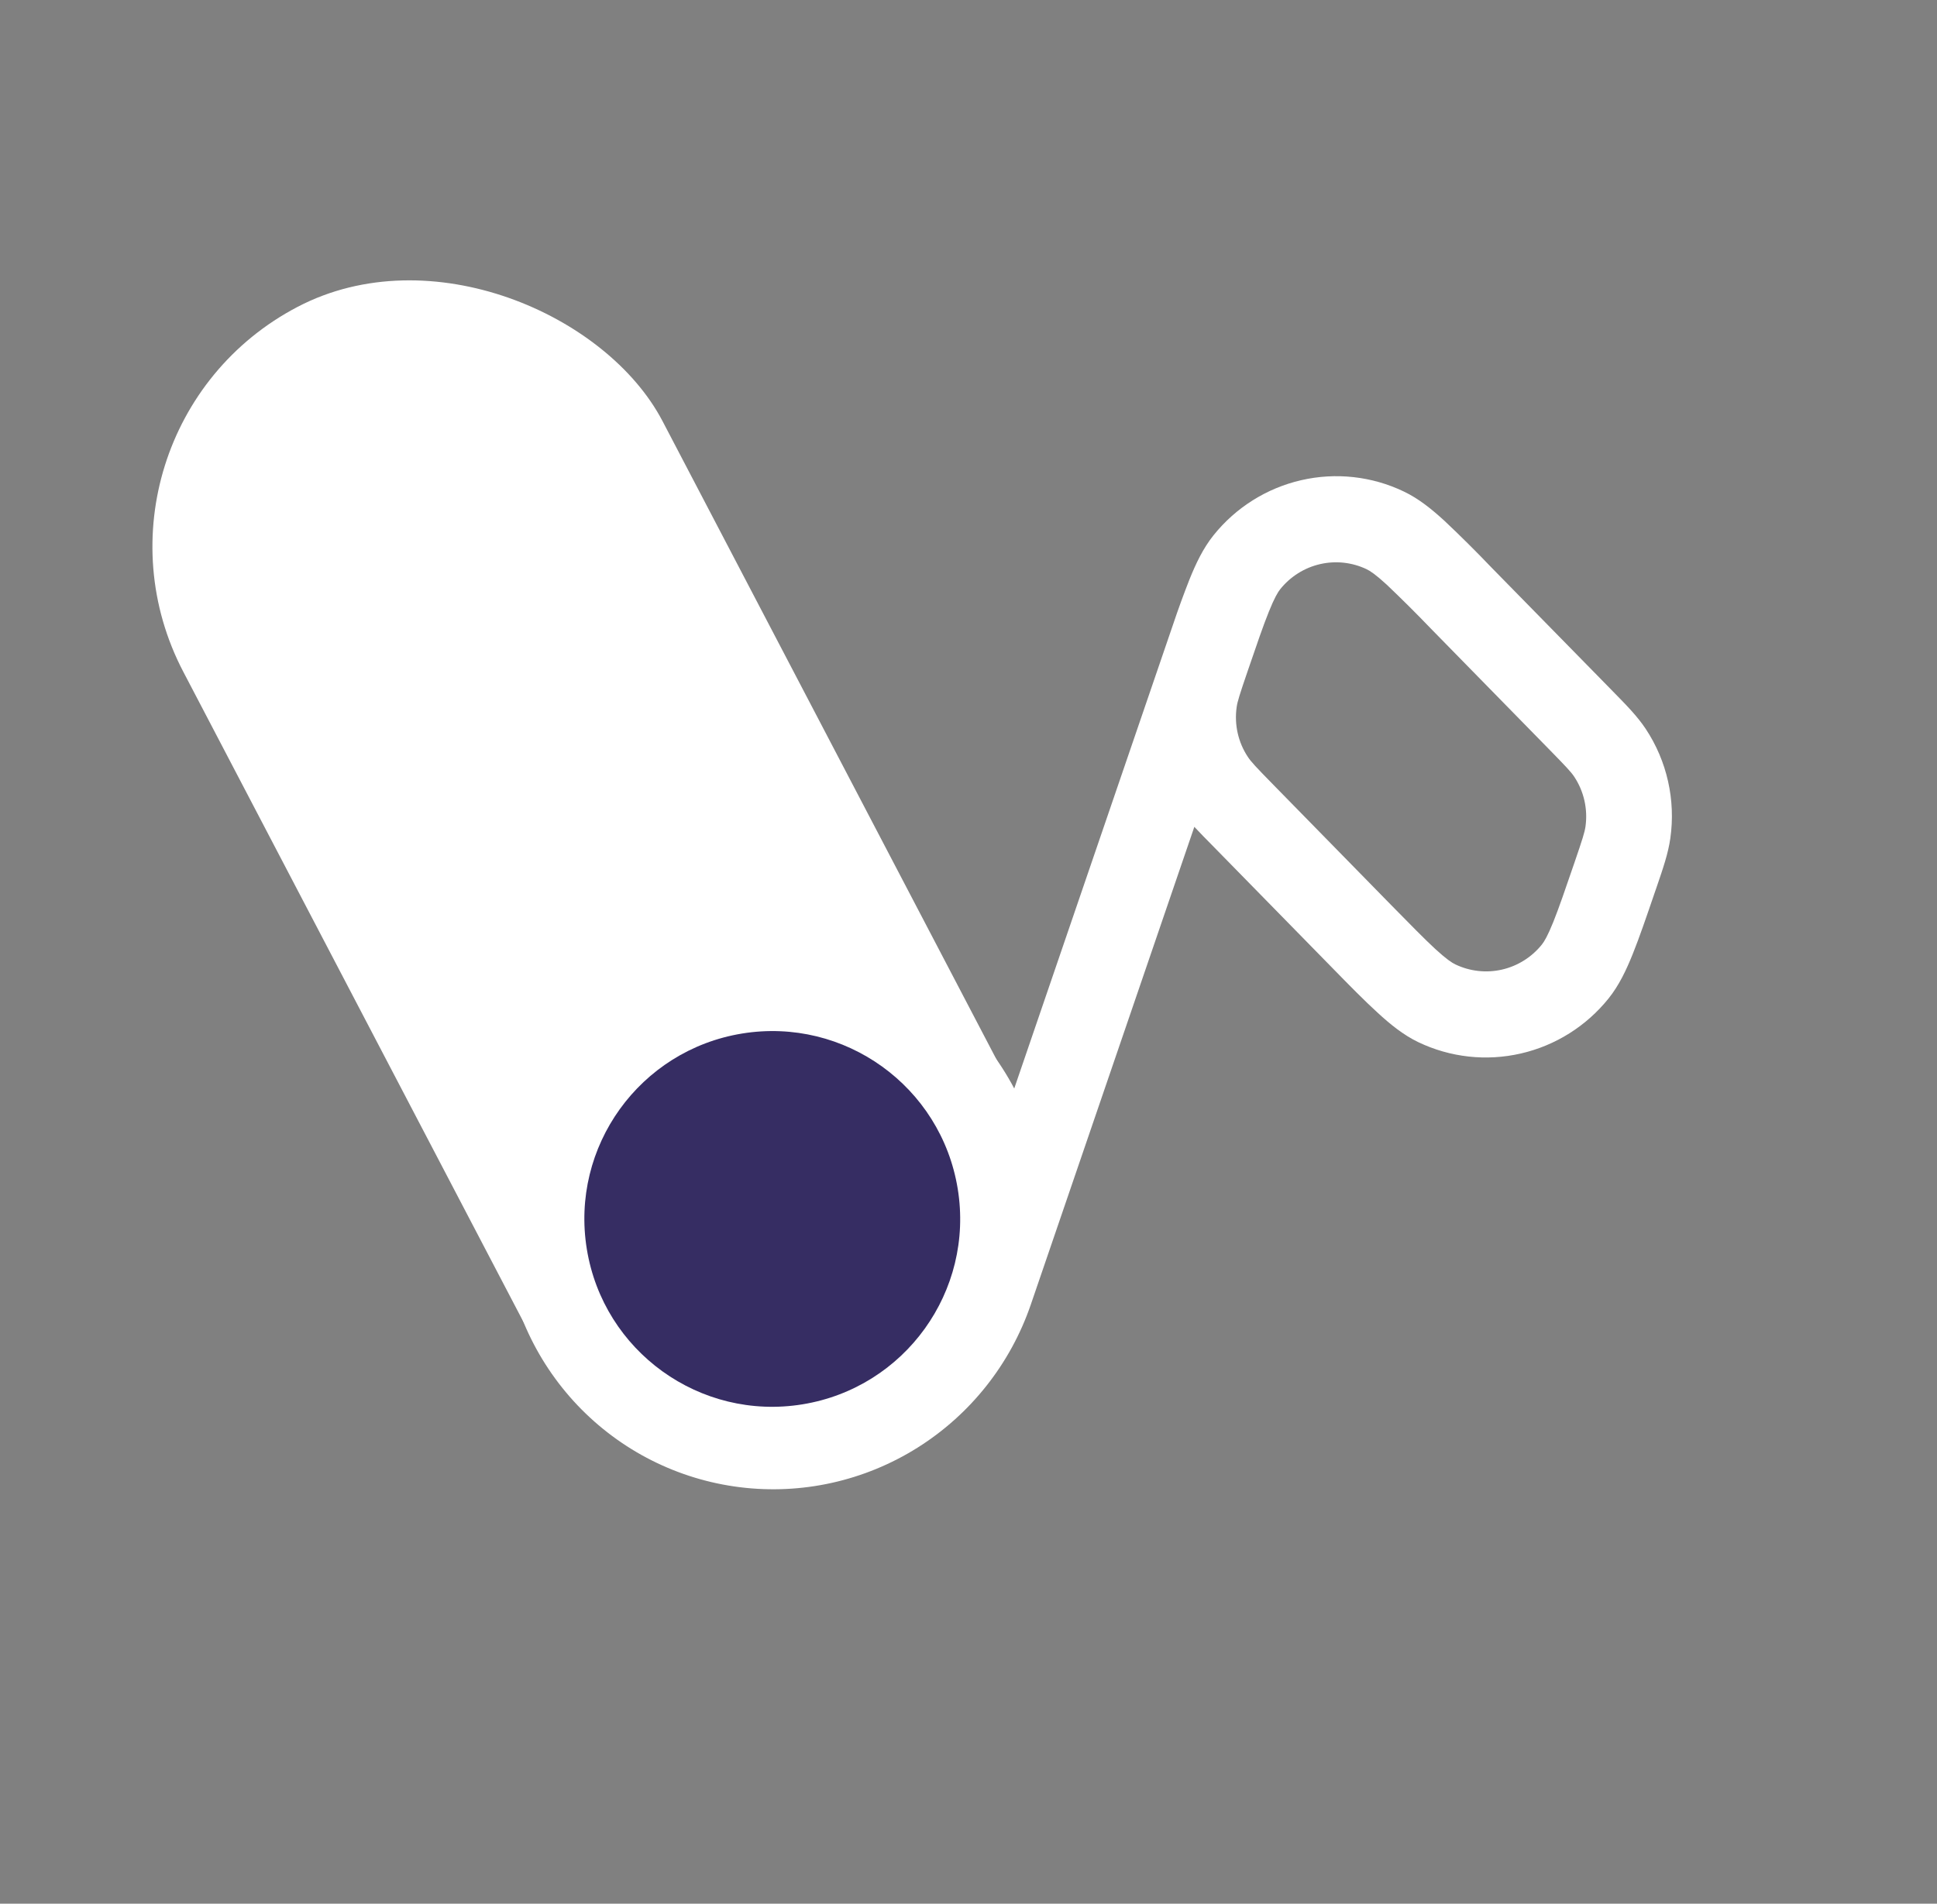 <svg width="59" height="58" viewBox="0 0 59 58" fill="none" xmlns="http://www.w3.org/2000/svg">
<rect x="0" y="0" width="59" height="58" fill="#808080" stroke="none"/>
<rect x="1.765" y="13.167" width="16.474" height="38.697" rx="8.237" transform="rotate(-27.612 1.765 13.167)" fill="white"/>
<path fill-rule="evenodd" clip-rule="evenodd" d="M41.63 17.344C41.188 17.132 40.687 17.077 40.209 17.187C39.73 17.297 39.303 17.567 38.995 17.951C38.925 18.038 38.818 18.214 38.647 18.64C38.476 19.063 38.284 19.625 38.004 20.443C37.756 21.168 37.693 21.369 37.668 21.543C37.592 22.076 37.714 22.617 38.01 23.062C38.107 23.21 38.25 23.362 38.784 23.908L42.371 27.571C42.974 28.184 43.389 28.609 43.722 28.916C44.058 29.224 44.231 29.337 44.331 29.383C44.773 29.594 45.273 29.65 45.751 29.54C46.229 29.43 46.657 29.161 46.965 28.777C47.035 28.69 47.142 28.514 47.313 28.088C47.483 27.665 47.676 27.102 47.956 26.285C48.205 25.558 48.267 25.359 48.293 25.183C48.368 24.651 48.246 24.11 47.95 23.664C47.853 23.518 47.71 23.366 47.176 22.82L43.589 19.157C43.149 18.698 42.698 18.25 42.238 17.812C41.902 17.503 41.729 17.391 41.63 17.344ZM36.379 25.191C36.556 25.38 36.737 25.566 36.92 25.75L40.533 29.439C41.102 30.022 41.567 30.495 41.959 30.851C42.351 31.213 42.751 31.535 43.2 31.751C44.173 32.217 45.275 32.339 46.327 32.096C47.38 31.854 48.321 31.262 48.999 30.416C49.313 30.024 49.535 29.558 49.735 29.059C49.933 28.567 50.149 27.936 50.413 27.163L50.461 27.025C50.658 26.449 50.812 25.999 50.877 25.544C51.044 24.375 50.777 23.186 50.126 22.204C49.871 21.821 49.54 21.484 49.116 21.052L49.041 20.975L45.427 17.288C44.965 16.804 44.49 16.332 44.003 15.873C43.61 15.512 43.211 15.19 42.76 14.975C41.788 14.509 40.686 14.387 39.633 14.63C38.581 14.872 37.639 15.464 36.962 16.31C36.648 16.702 36.426 17.168 36.226 17.666C36.049 18.117 35.883 18.573 35.729 19.032L30.893 33.163C30.005 31.477 28.565 30.152 26.815 29.411C25.064 28.671 23.112 28.559 21.285 29.096C19.458 29.634 17.869 30.786 16.786 32.36C15.703 33.934 15.191 35.833 15.338 37.737C15.484 39.641 16.28 41.434 17.59 42.814C18.901 44.193 20.646 45.075 22.533 45.31C24.419 45.546 26.331 45.121 27.945 44.107C29.561 43.093 30.78 41.551 31.399 39.743L36.379 25.191ZM28.93 38.898C29.419 37.471 29.323 35.91 28.666 34.557C28.008 33.205 26.841 32.173 25.423 31.687C24.004 31.202 22.449 31.303 21.101 31.969C19.752 32.634 18.721 33.81 18.232 35.237C17.744 36.664 17.839 38.225 18.497 39.578C19.155 40.93 20.321 41.962 21.74 42.448C23.159 42.933 24.713 42.832 26.062 42.166C27.41 41.501 28.442 40.325 28.93 38.898Z" fill="white"/>
<ellipse cx="23.523" cy="37.137" rx="5.723" ry="5.723" transform="rotate(-9.248 23.523 37.137)" fill="#362D63"/>
</svg>
